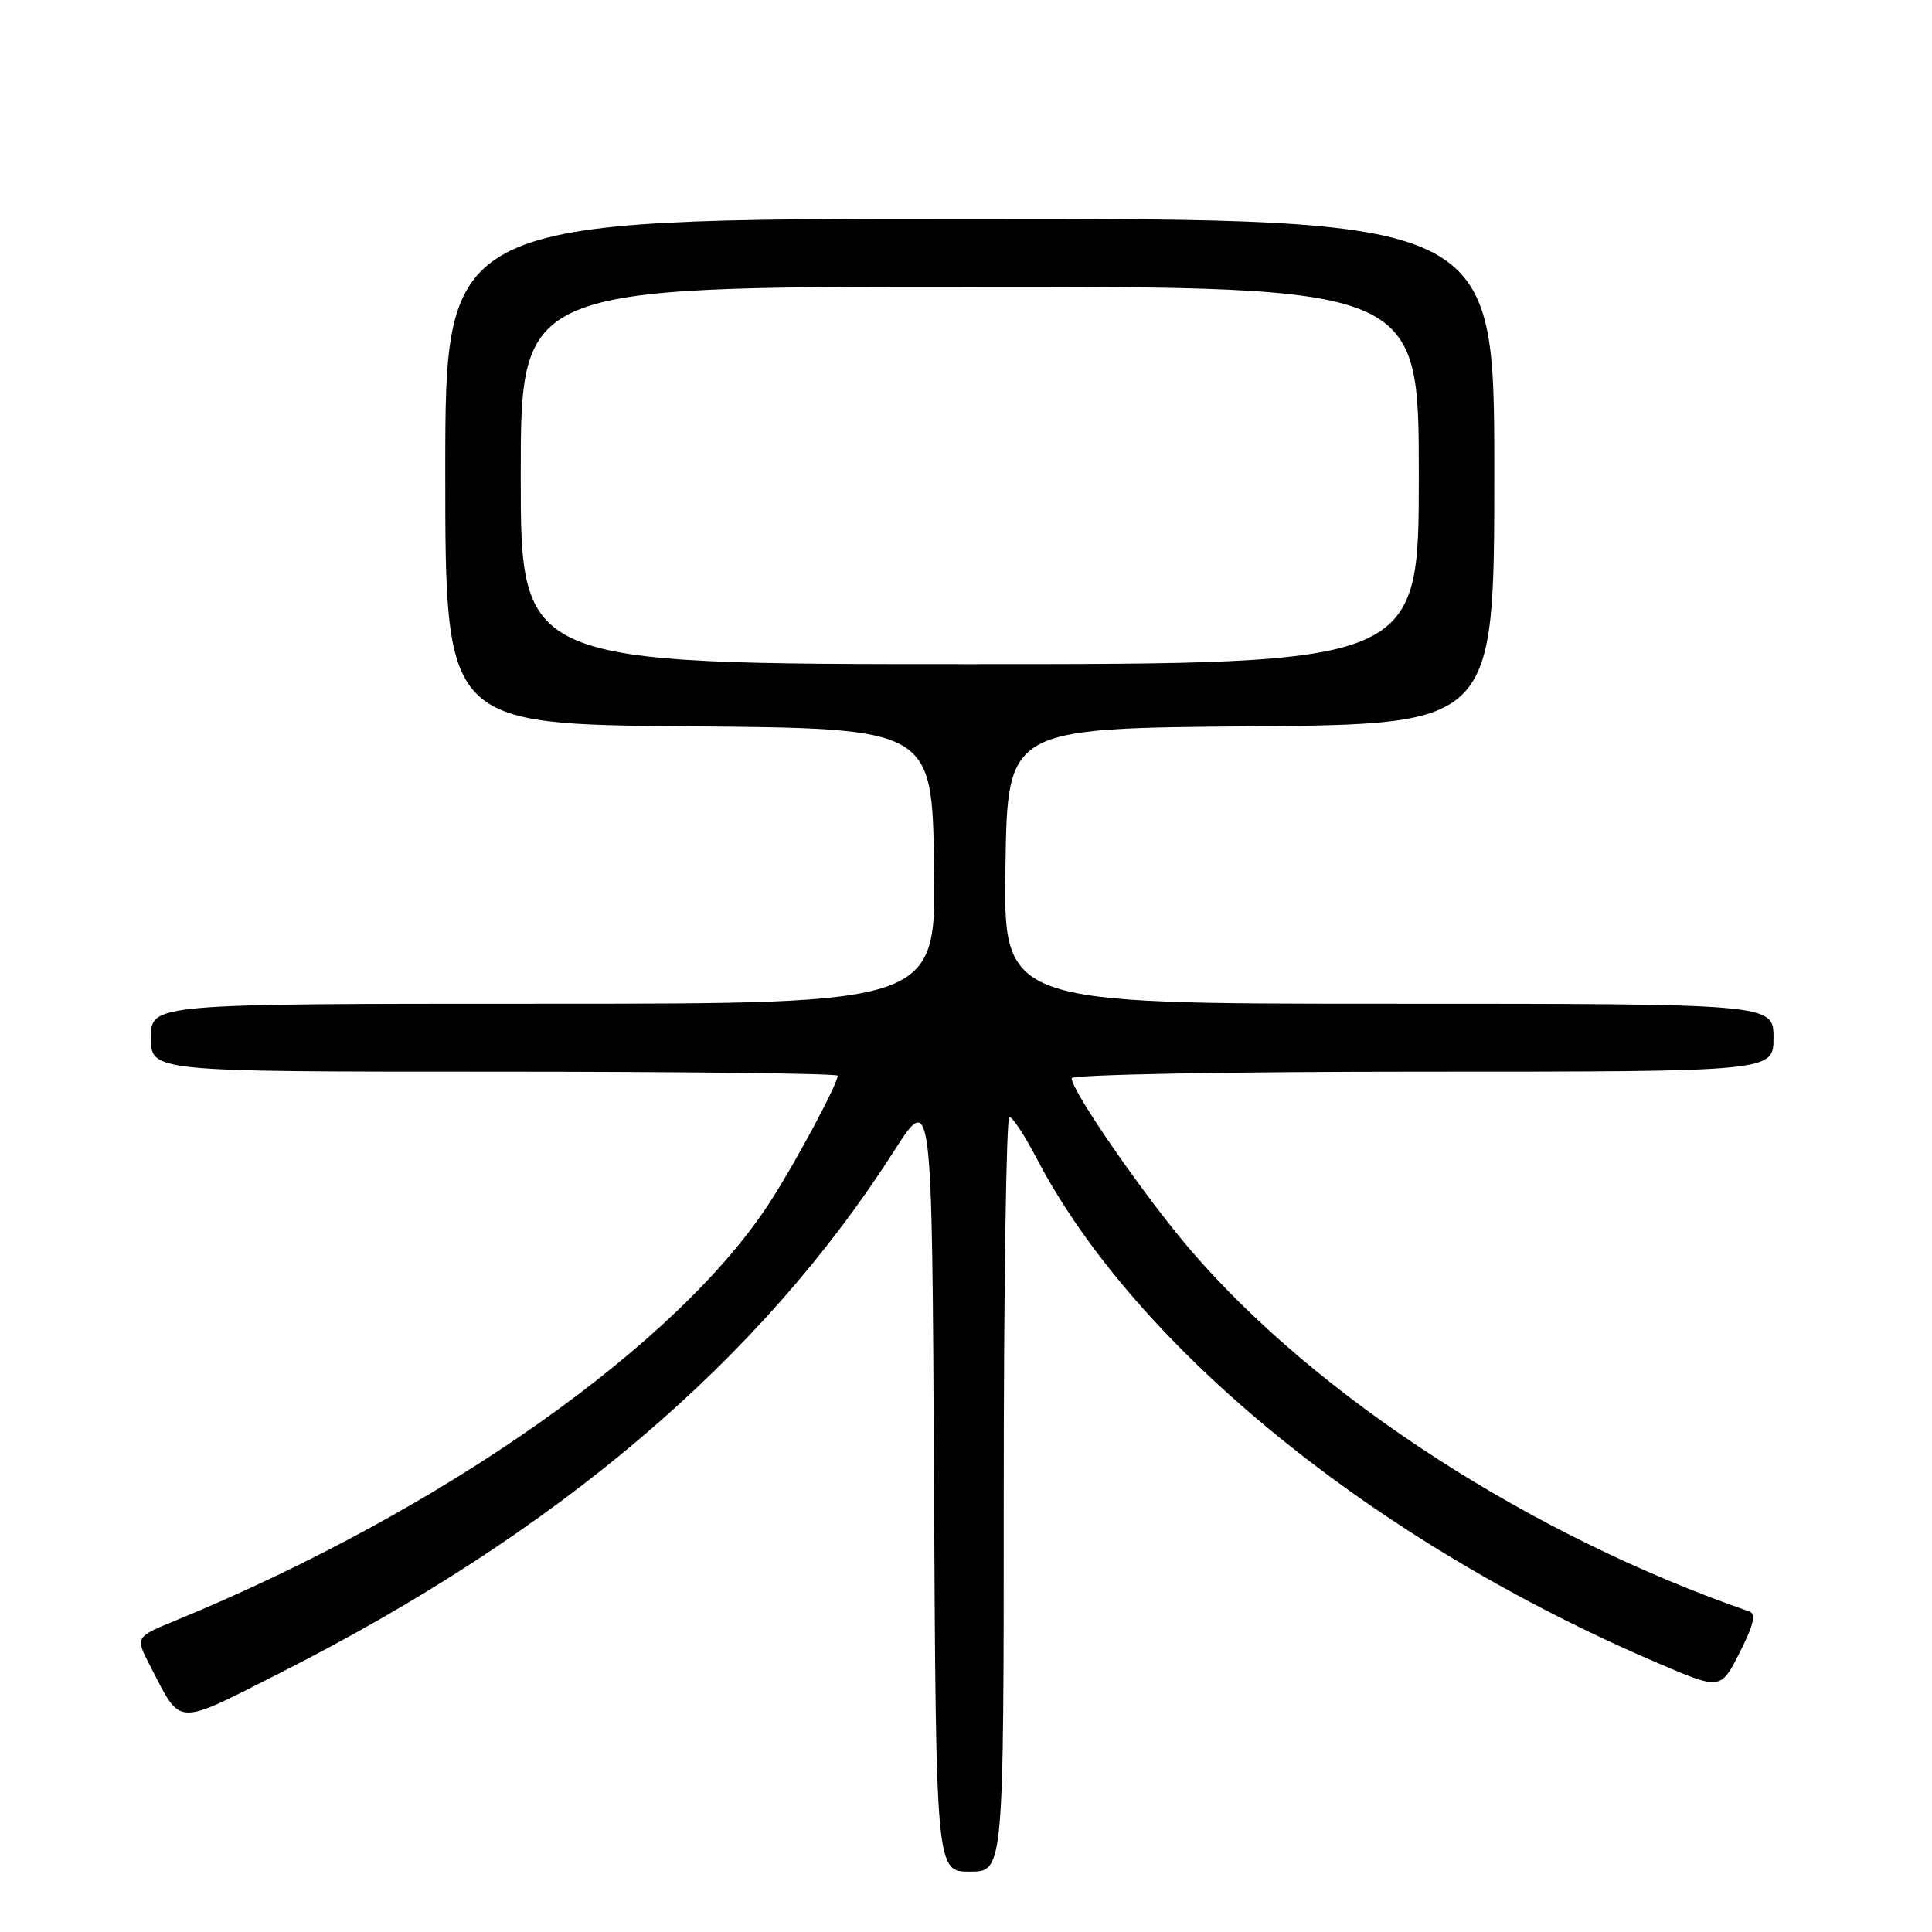 <?xml version="1.0" encoding="UTF-8" standalone="no"?>
<!DOCTYPE svg PUBLIC "-//W3C//DTD SVG 1.1//EN" "http://www.w3.org/Graphics/SVG/1.1/DTD/svg11.dtd" >
<svg xmlns="http://www.w3.org/2000/svg" xmlns:xlink="http://www.w3.org/1999/xlink" version="1.1" viewBox="0 0 256 256">
 <g >
 <path fill="currentColor"
d=" M 133.00 198.00 C 133.00 170.50 133.34 148.00 133.75 148.00 C 134.16 148.00 135.78 150.46 137.35 153.47 C 150.52 178.66 182.15 204.35 219.75 220.40 C 228.00 223.93 228.00 223.93 230.53 218.94 C 232.39 215.26 232.72 213.84 231.78 213.52 C 202.97 203.55 174.63 185.25 157.86 165.76 C 151.79 158.71 142.00 144.58 142.00 142.87 C 142.00 142.39 162.73 142.00 188.50 142.00 C 235.00 142.00 235.00 142.00 235.00 137.50 C 235.00 133.00 235.00 133.00 183.98 133.00 C 132.95 133.00 132.95 133.00 133.23 114.75 C 133.50 96.50 133.50 96.50 165.75 96.24 C 198.00 95.97 198.00 95.97 198.00 62.49 C 198.00 29.00 198.00 29.00 128.50 29.00 C 59.00 29.00 59.00 29.00 59.00 62.49 C 59.00 95.97 59.00 95.97 91.25 96.24 C 123.50 96.50 123.50 96.50 123.77 114.75 C 124.05 133.00 124.05 133.00 72.02 133.00 C 20.00 133.00 20.00 133.00 20.00 137.50 C 20.00 142.00 20.00 142.00 65.50 142.00 C 90.53 142.00 111.00 142.24 111.00 142.53 C 111.00 143.59 105.65 153.61 102.23 158.97 C 90.08 178.02 58.69 200.17 23.21 214.75 C 17.92 216.92 17.92 216.92 19.88 220.71 C 24.09 228.84 23.05 228.78 37.00 221.73 C 73.80 203.12 100.73 180.25 118.43 152.57 C 123.50 144.64 123.50 144.64 123.76 196.32 C 124.02 248.00 124.02 248.00 128.51 248.00 C 133.00 248.00 133.00 248.00 133.00 198.00 Z  M 69.00 63.00 C 69.00 38.00 69.00 38.00 128.50 38.00 C 188.00 38.00 188.00 38.00 188.00 63.00 C 188.00 88.00 188.00 88.00 128.50 88.00 C 69.00 88.00 69.00 88.00 69.00 63.00 Z "/>
</g>
</svg>